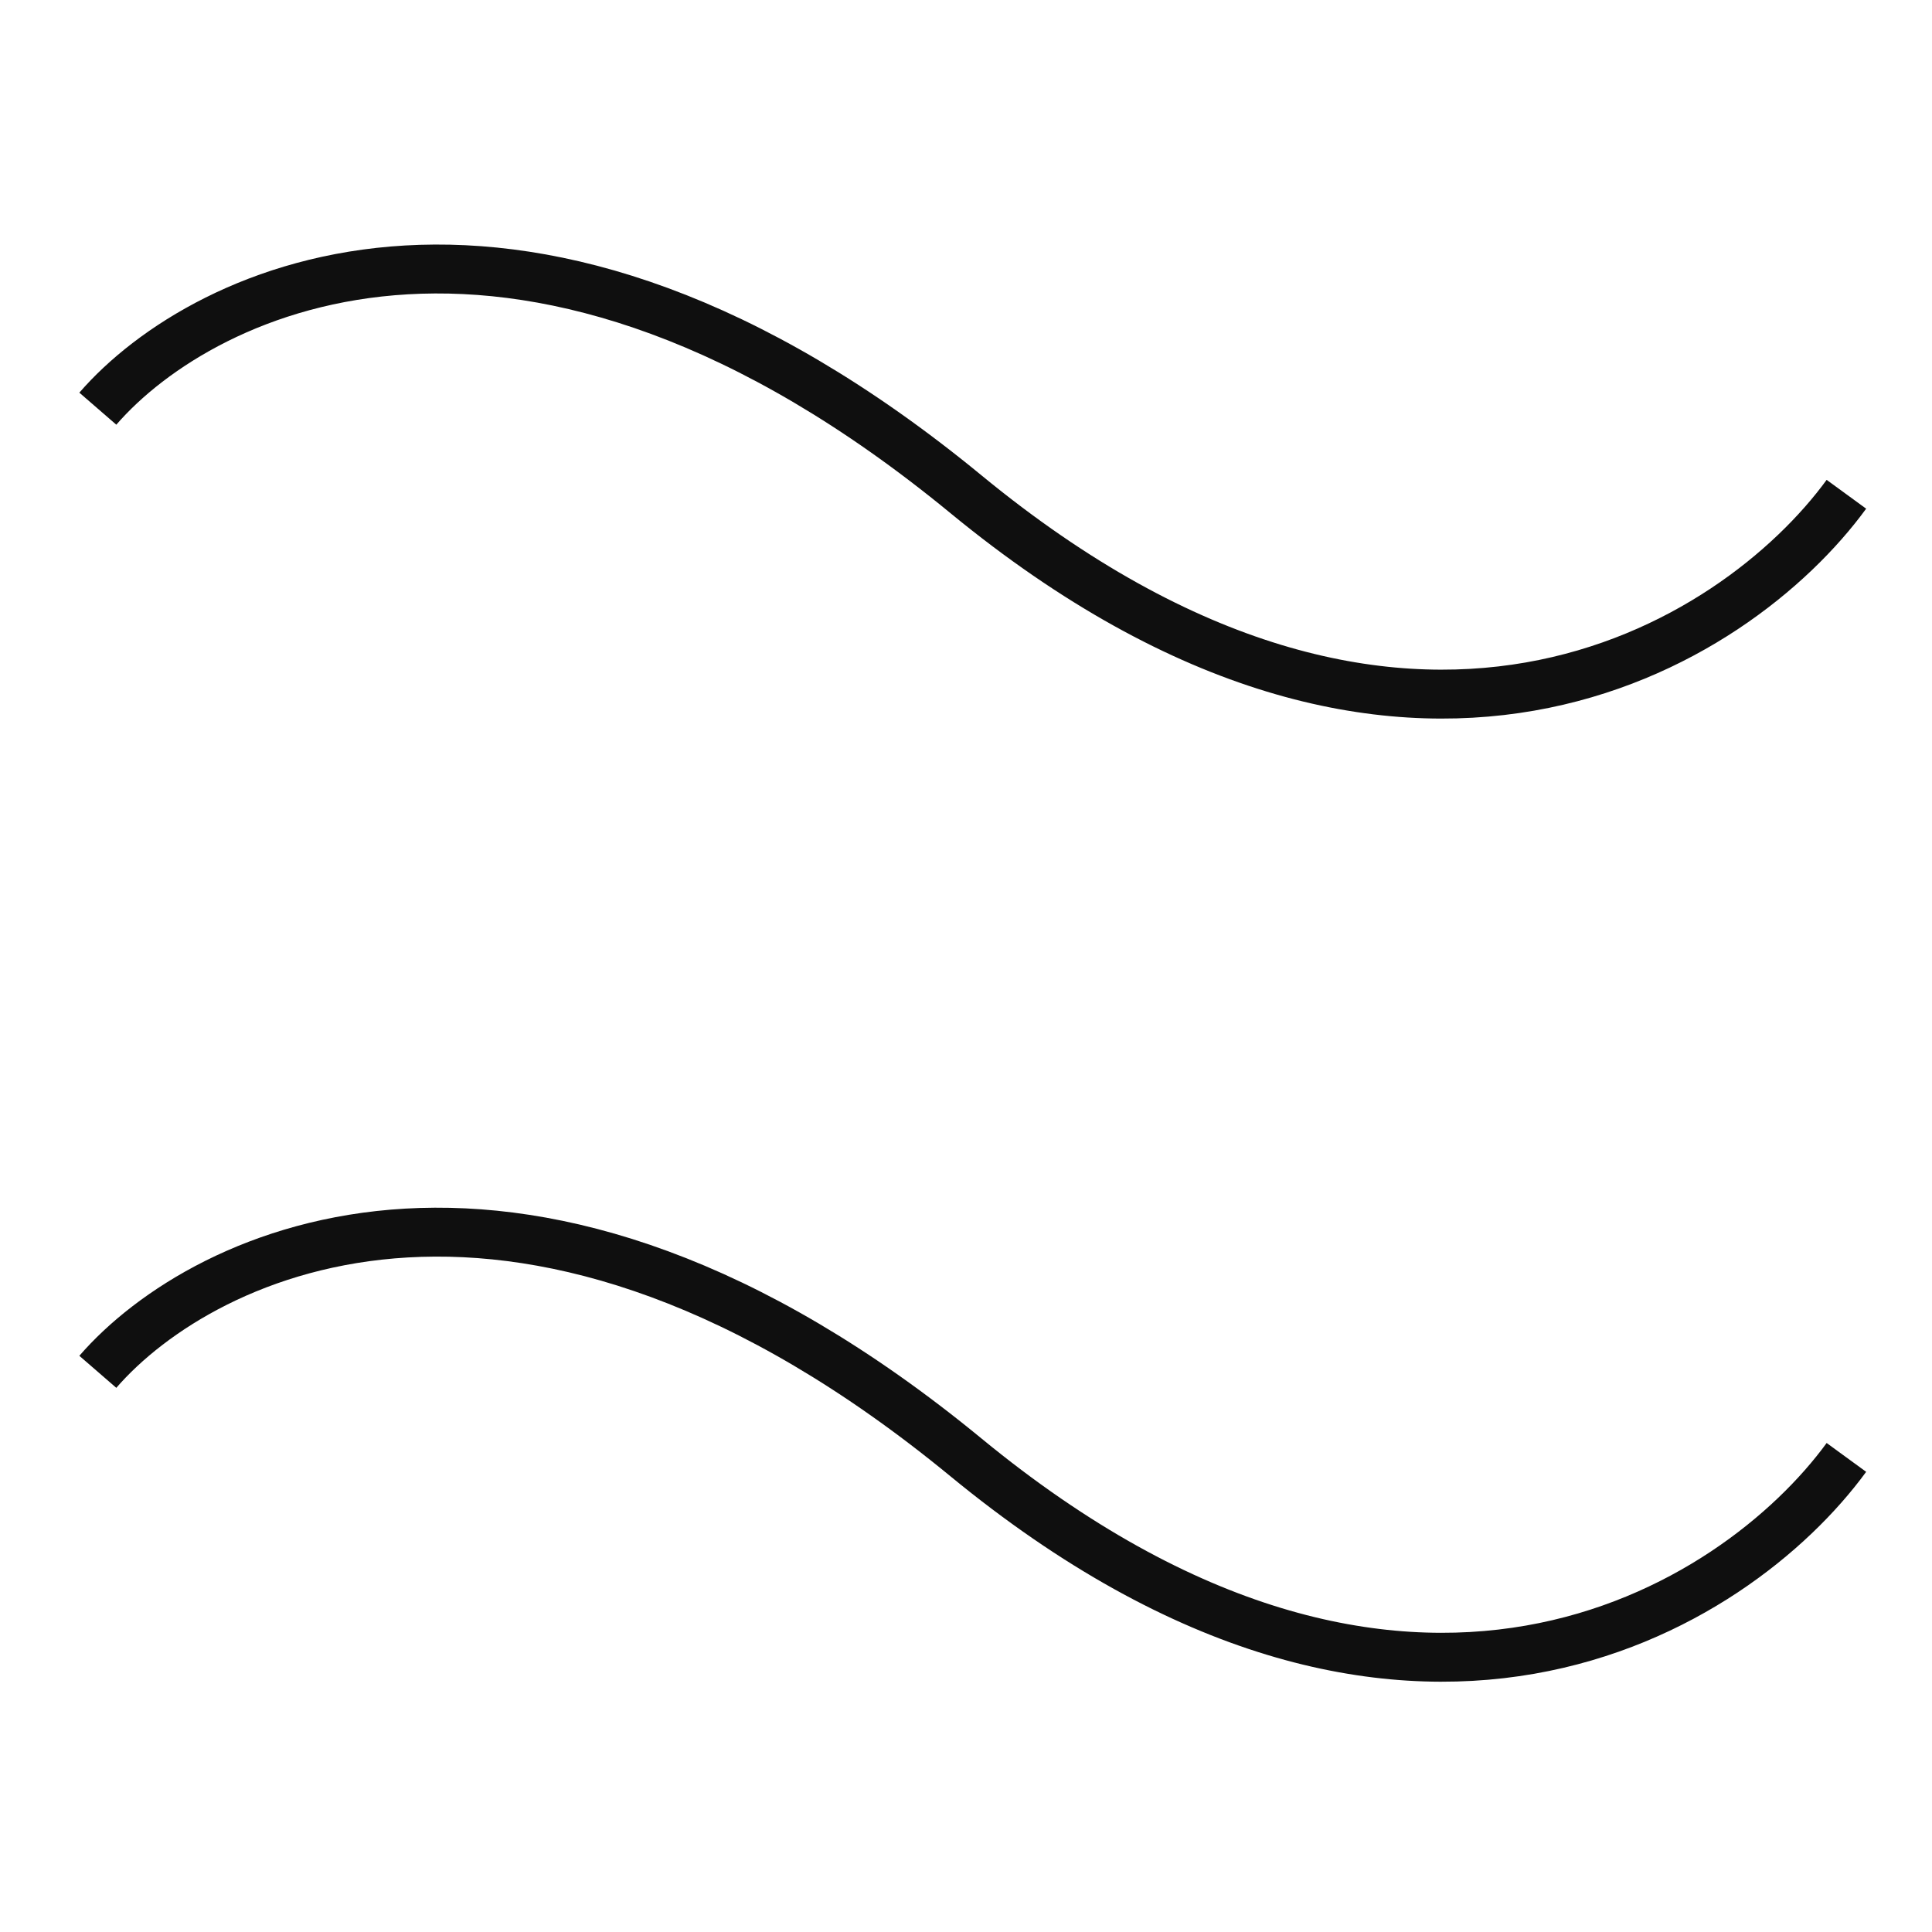 <svg width="79" height="79" viewBox="0 0 79 79" fill="none" xmlns="http://www.w3.org/2000/svg">
<g clip-path="url(#clip0_61_311)">
<path d="M4 16.711C8.333 11.711 21.5 5.411 39.5 20.211C57.5 35.011 71 26.378 75.5 20.211" stroke="#0F0F0F" stroke-width="2"/>
<path d="M4 56.094C8.333 51.094 21.5 44.794 39.5 59.594C57.5 74.394 71 65.761 75.5 59.594" stroke="#0F0F0F" stroke-width="2"/>
</g>
<defs>
<clipPath id="clip0_61_311">
<rect width="79" height="79" fill="white"/>
</clipPath>
</defs>
</svg>

